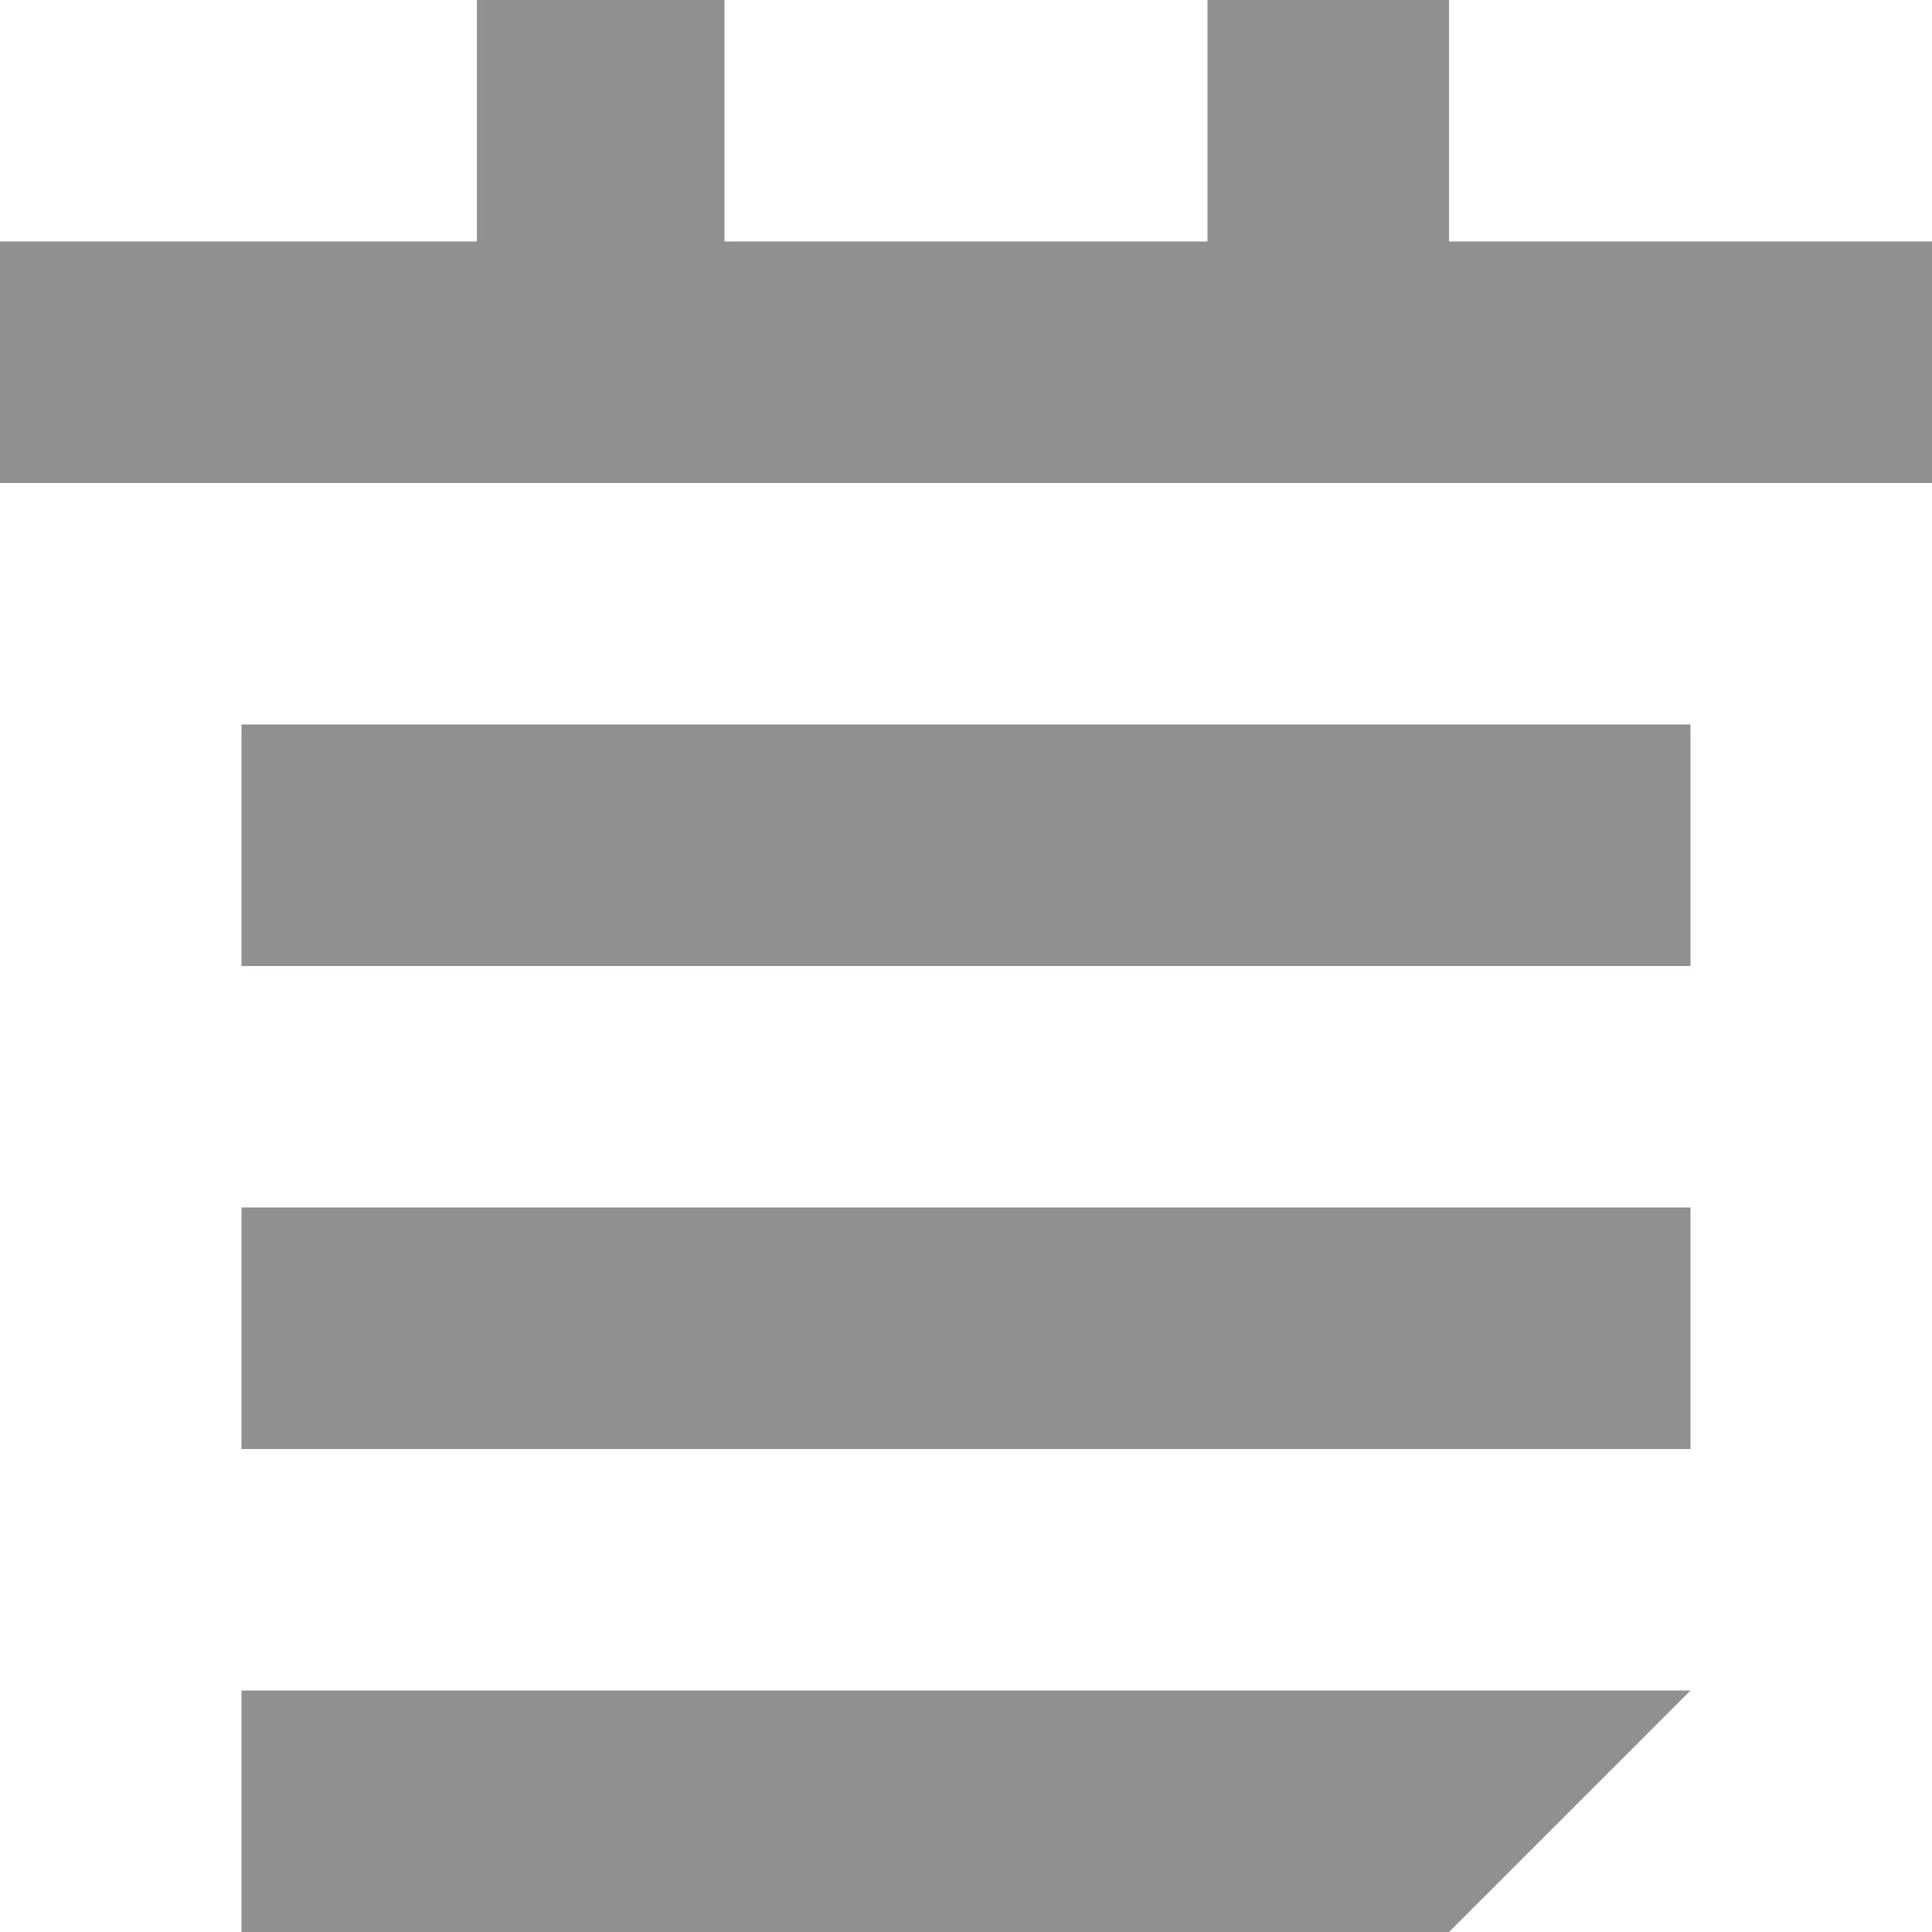 <!DOCTYPE svg  PUBLIC '-//W3C//DTD SVG 1.1//EN'  'http://www.w3.org/Graphics/SVG/1.1/DTD/svg11.dtd'>
<svg style="enable-background:new 0 0 32 32" xmlns="http://www.w3.org/2000/svg" xml:space="preserve" height="32px" width="32px" version="1.1" y="0px" x="0px" xmlns:xlink="http://www.w3.org/1999/xlink" viewBox="0 0 32 32">
	<g fill="#909090">
		<polygon points="24 4 24 0 20 0 20 4 12 4 12 0 7.9 0 7.9 4 0 4 0 8 7.9 8 12 8 20 8 24 8 32 8 32 4"/>
		<rect height="4" width="24" y="20" x="4"/>
		<rect height="4" width="24" y="12" x="4"/>
		<polygon points="24 32 4 32 4 28 28 28"/>
	</g>
</svg>